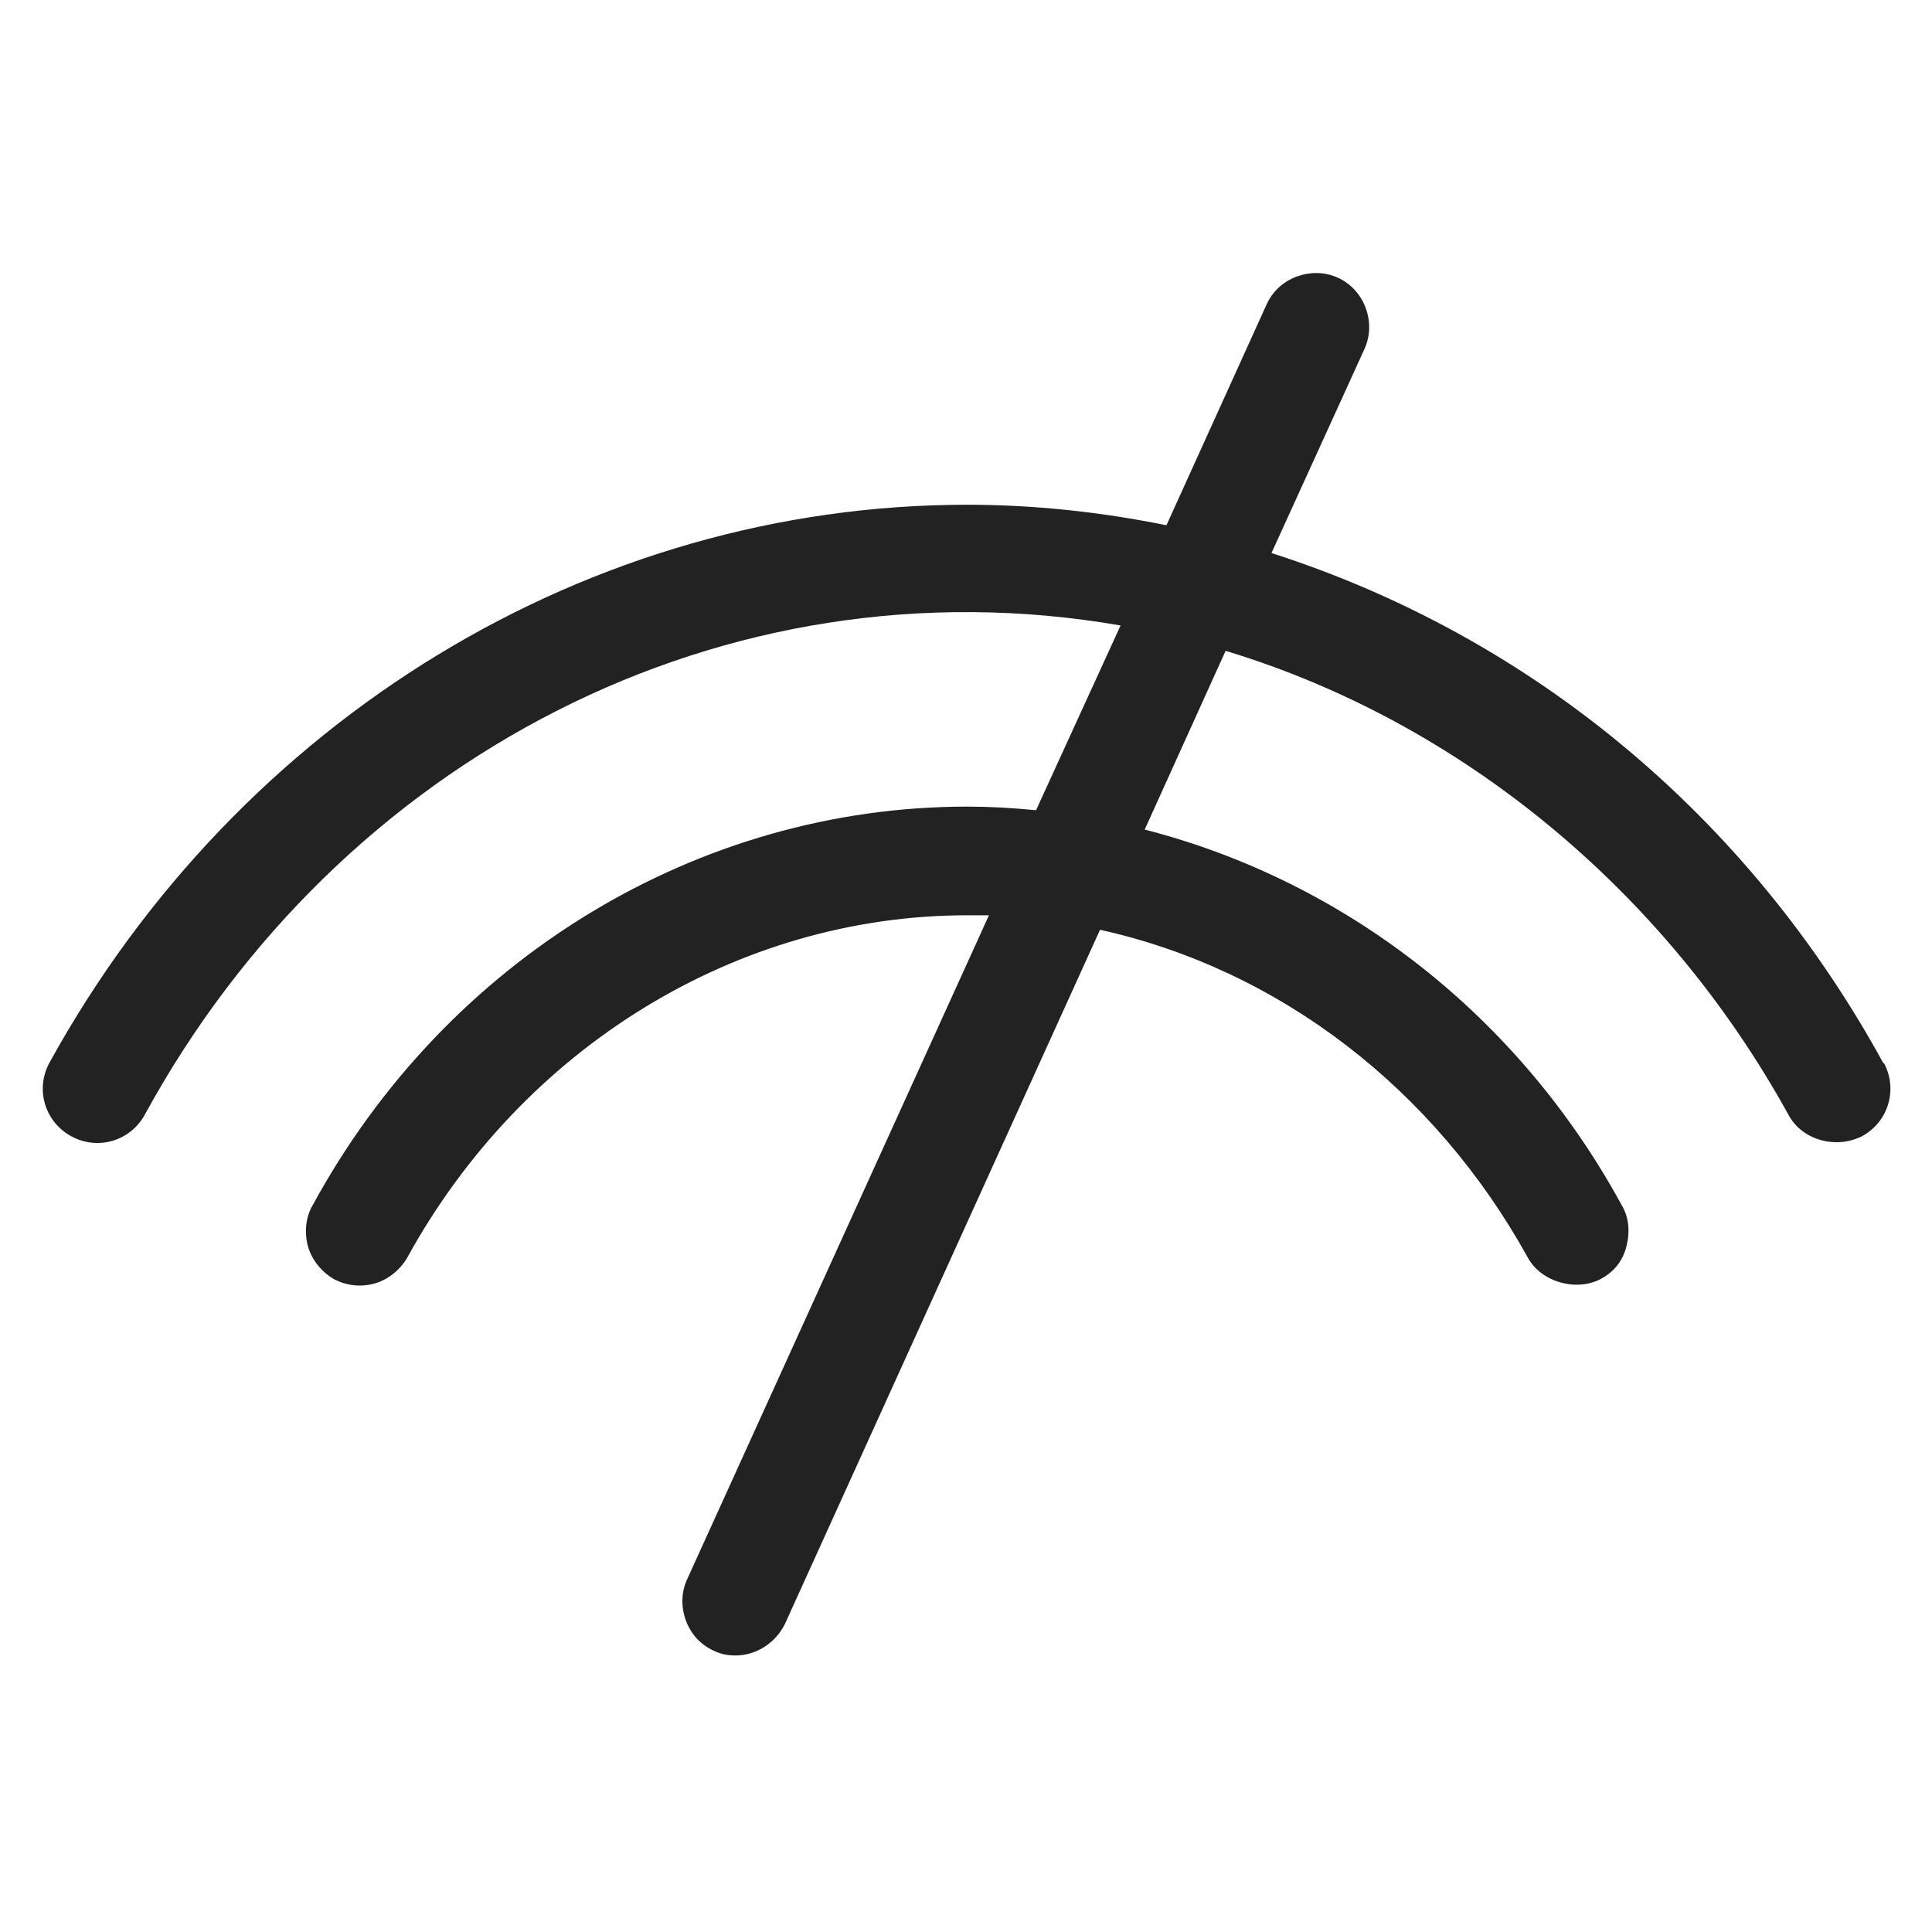 <svg width="16" height="16" viewBox="0 0 16 16" fill="none" xmlns="http://www.w3.org/2000/svg">
<g id="gauge_XS 1">
<path id="Vector" d="M15.6 8.81C14.48 6.76 12.68 5.27 10.53 4.58L11.3 2.89C11.4 2.67 11.3 2.4 11.08 2.3C10.97 2.25 10.85 2.25 10.74 2.29C10.63 2.33 10.54 2.41 10.49 2.52L9.66 4.35C9.12 4.24 8.56 4.18 8.01 4.18C4.89 4.18 1.98 5.95 0.41 8.8C0.29 9.02 0.37 9.29 0.59 9.41C0.81 9.53 1.08 9.45 1.2 9.23C2.81 6.28 6 4.61 9.28 5.18L8.58 6.71C8.38 6.69 8.19 6.68 8.01 6.68C5.78 6.68 3.7 7.94 2.59 9.98C2.53 10.08 2.52 10.21 2.55 10.32C2.58 10.43 2.66 10.53 2.76 10.59C2.87 10.65 2.99 10.66 3.1 10.63C3.21 10.6 3.31 10.52 3.37 10.42C4.33 8.67 6.11 7.58 8.01 7.58C8.07 7.58 8.13 7.58 8.19 7.58L5.69 13.08C5.64 13.19 5.64 13.31 5.68 13.42C5.72 13.53 5.8 13.62 5.91 13.67C5.97 13.7 6.03 13.71 6.09 13.71C6.26 13.71 6.42 13.61 6.5 13.45L9.11 7.7C10.6 8.03 11.88 9.02 12.65 10.41C12.76 10.62 13.06 10.7 13.26 10.59C13.37 10.53 13.44 10.44 13.47 10.32C13.5 10.2 13.49 10.08 13.43 9.98C12.58 8.42 11.15 7.3 9.48 6.87L10.15 5.39C12.1 5.98 13.79 7.38 14.81 9.23C14.92 9.44 15.2 9.52 15.42 9.41C15.64 9.29 15.72 9.02 15.6 8.8V8.81Z" fill="#222222"/>
</g>
</svg>
